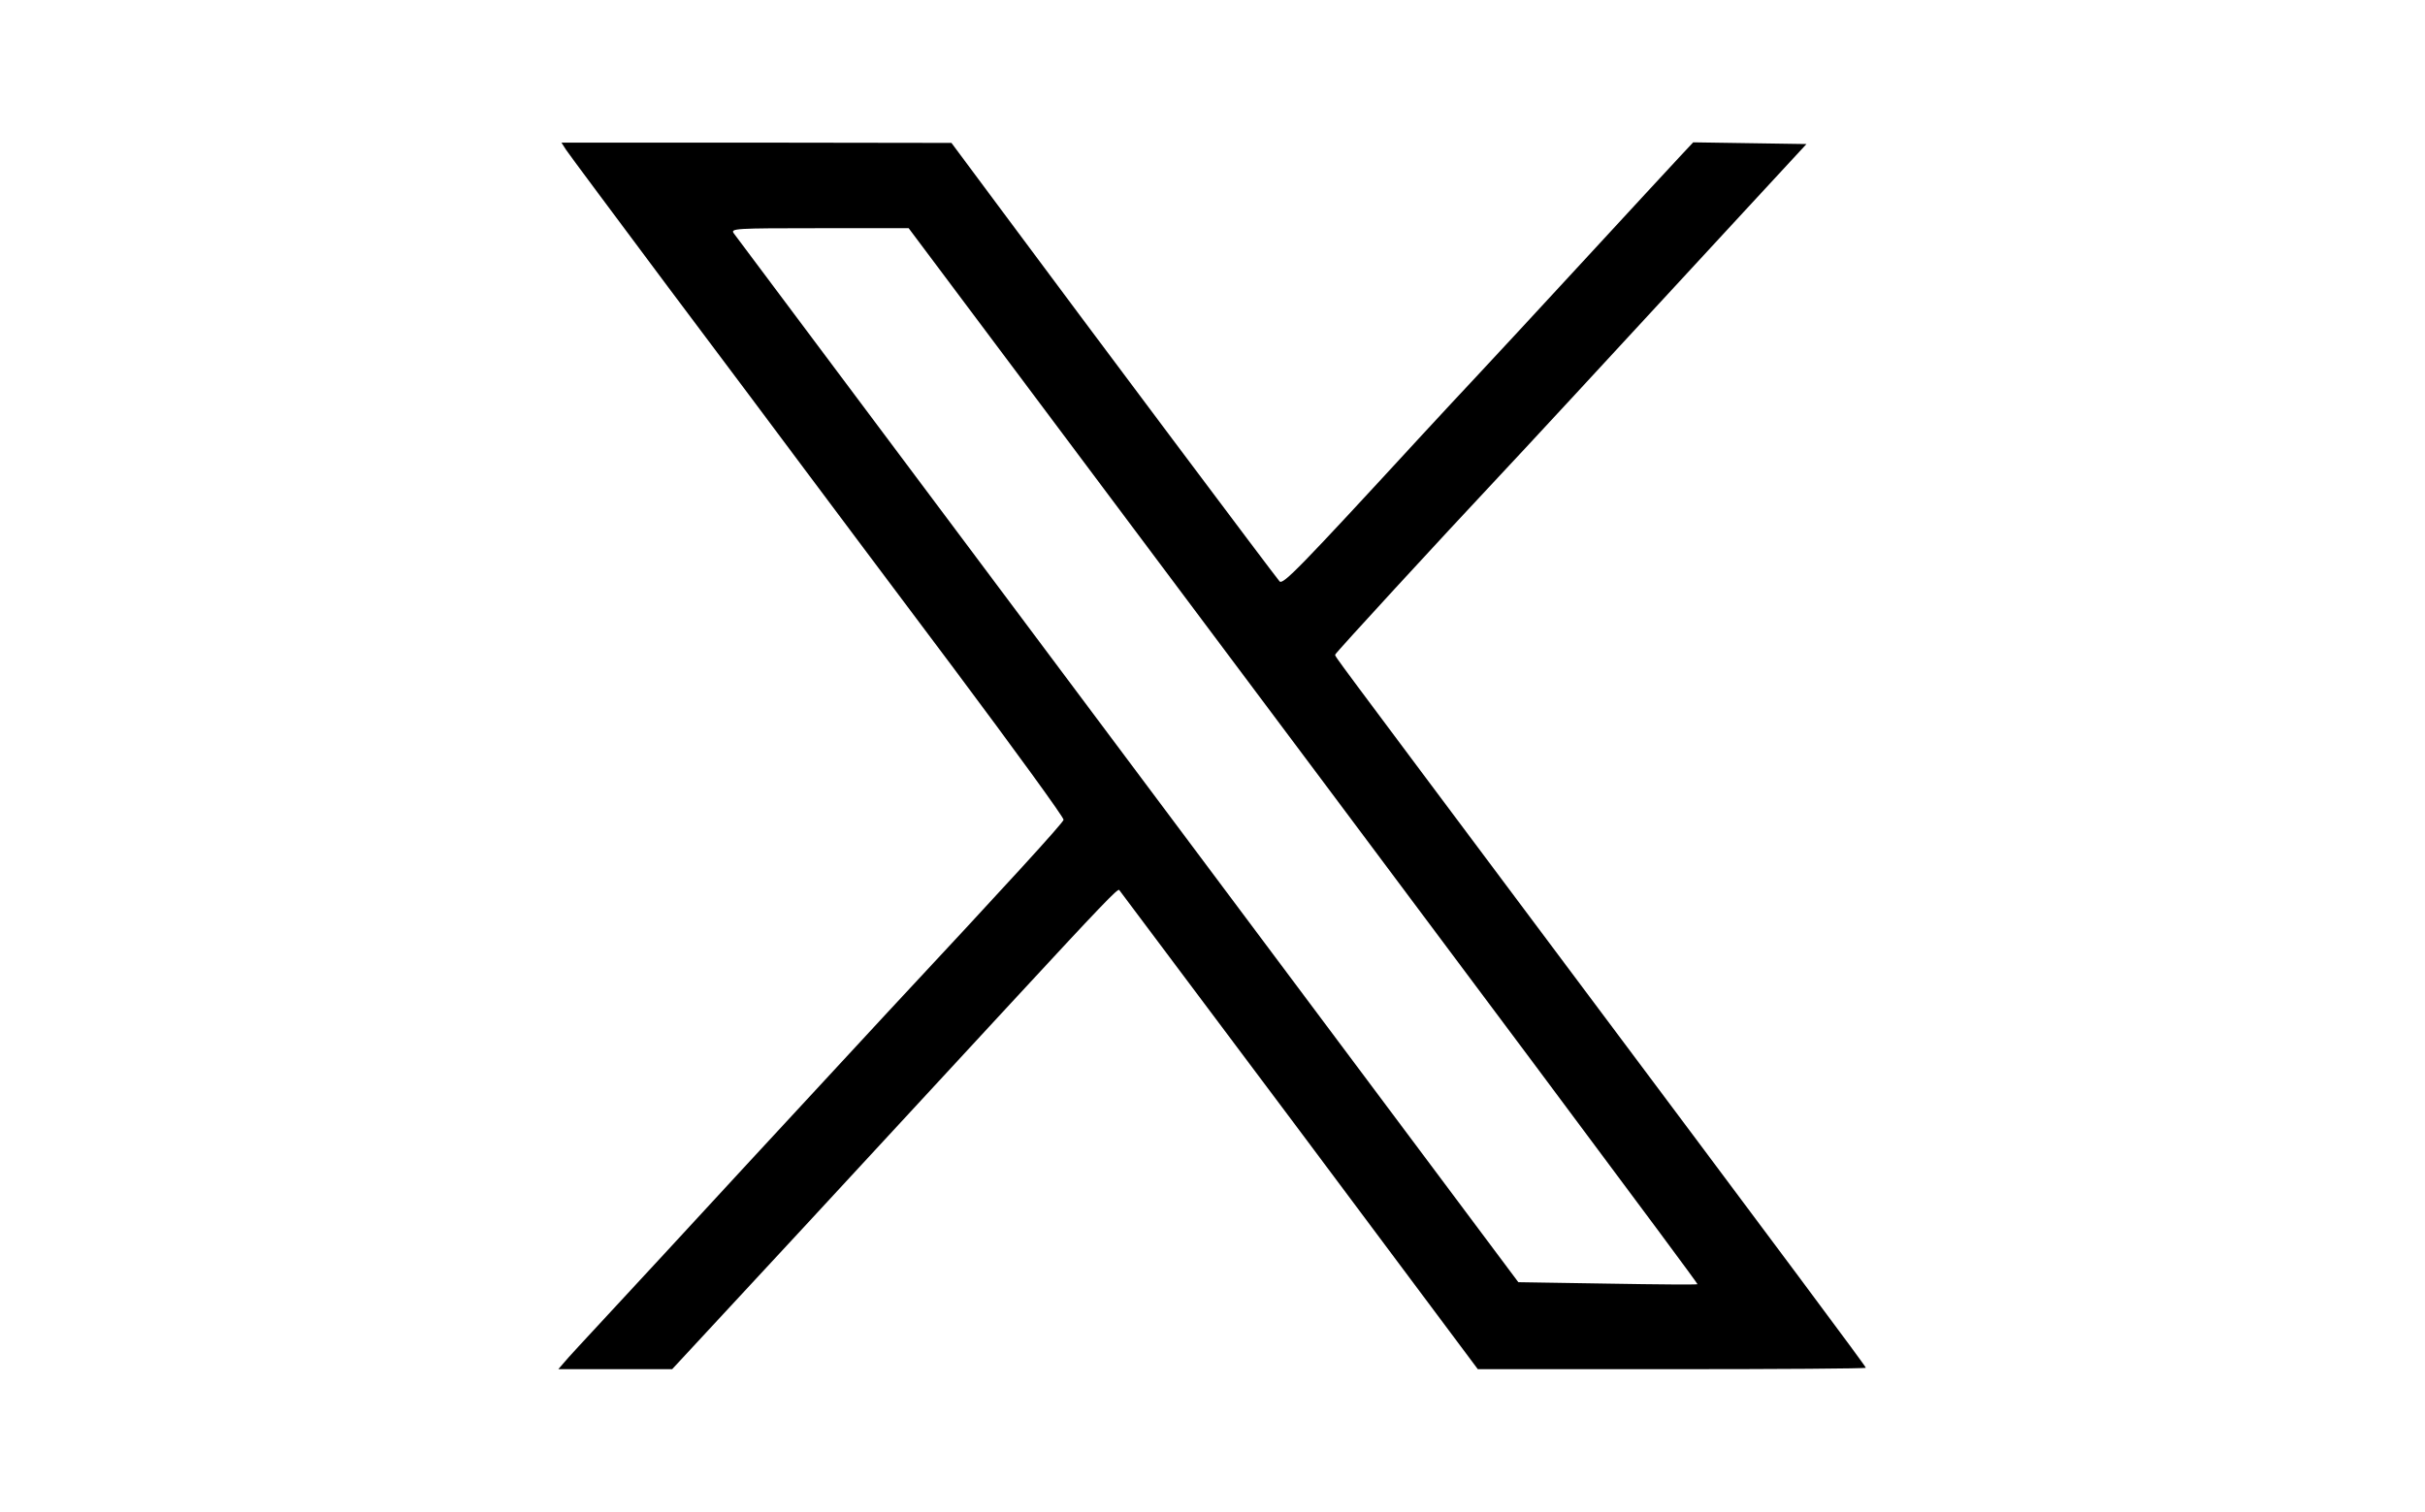 <?xml version="1.0" standalone="no"?>
<!DOCTYPE svg PUBLIC "-//W3C//DTD SVG 20010904//EN"
 "http://www.w3.org/TR/2001/REC-SVG-20010904/DTD/svg10.dtd">
<svg version="1.0" xmlns="http://www.w3.org/2000/svg"
 width="850pt" height="530pt" viewBox="0 0 850 530"
 preserveAspectRatio="xMidYMid meet">

<g transform="translate(0,530) scale(0.1,-0.1)"
fill="#000000" stroke="none">
<path d="M1984 4775 c9 -14 171 -231 359 -483 189 -251 403 -538 477 -637 74
-99 309 -413 523 -698 213 -285 387 -524 385 -531 -3 -12 -188 -215 -618 -676
-80 -86 -302 -327 -495 -535 -192 -209 -411 -445 -485 -525 -74 -80 -144 -155
-154 -168 l-19 -22 200 0 199 0 470 507 c258 279 581 629 719 778 318 344 373
401 378 395 2 -3 286 -382 631 -842 l626 -838 680 0 c374 0 680 2 680 5 0 5
-245 334 -1166 1565 -714 955 -694 927 -694 935 0 5 367 404 579 630 53 56
354 381 864 934 l209 226 -199 3 -198 3 -45 -48 c-25 -27 -178 -192 -340 -368
-162 -176 -331 -358 -375 -405 -44 -47 -128 -137 -186 -200 -439 -477 -492
-531 -504 -518 -13 14 -662 880 -970 1295 l-180 242 -684 1 -683 0 16 -25z
m1607 -817 c1617 -2159 2359 -3154 2359 -3160 0 -2 -141 -1 -314 2 l-314 5
-299 400 c-568 760 -952 1273 -1604 2145 -554 740 -771 1030 -847 1132 -12 17
3 18 300 18 l313 0 406 -542z"/>
</g>
</svg>
